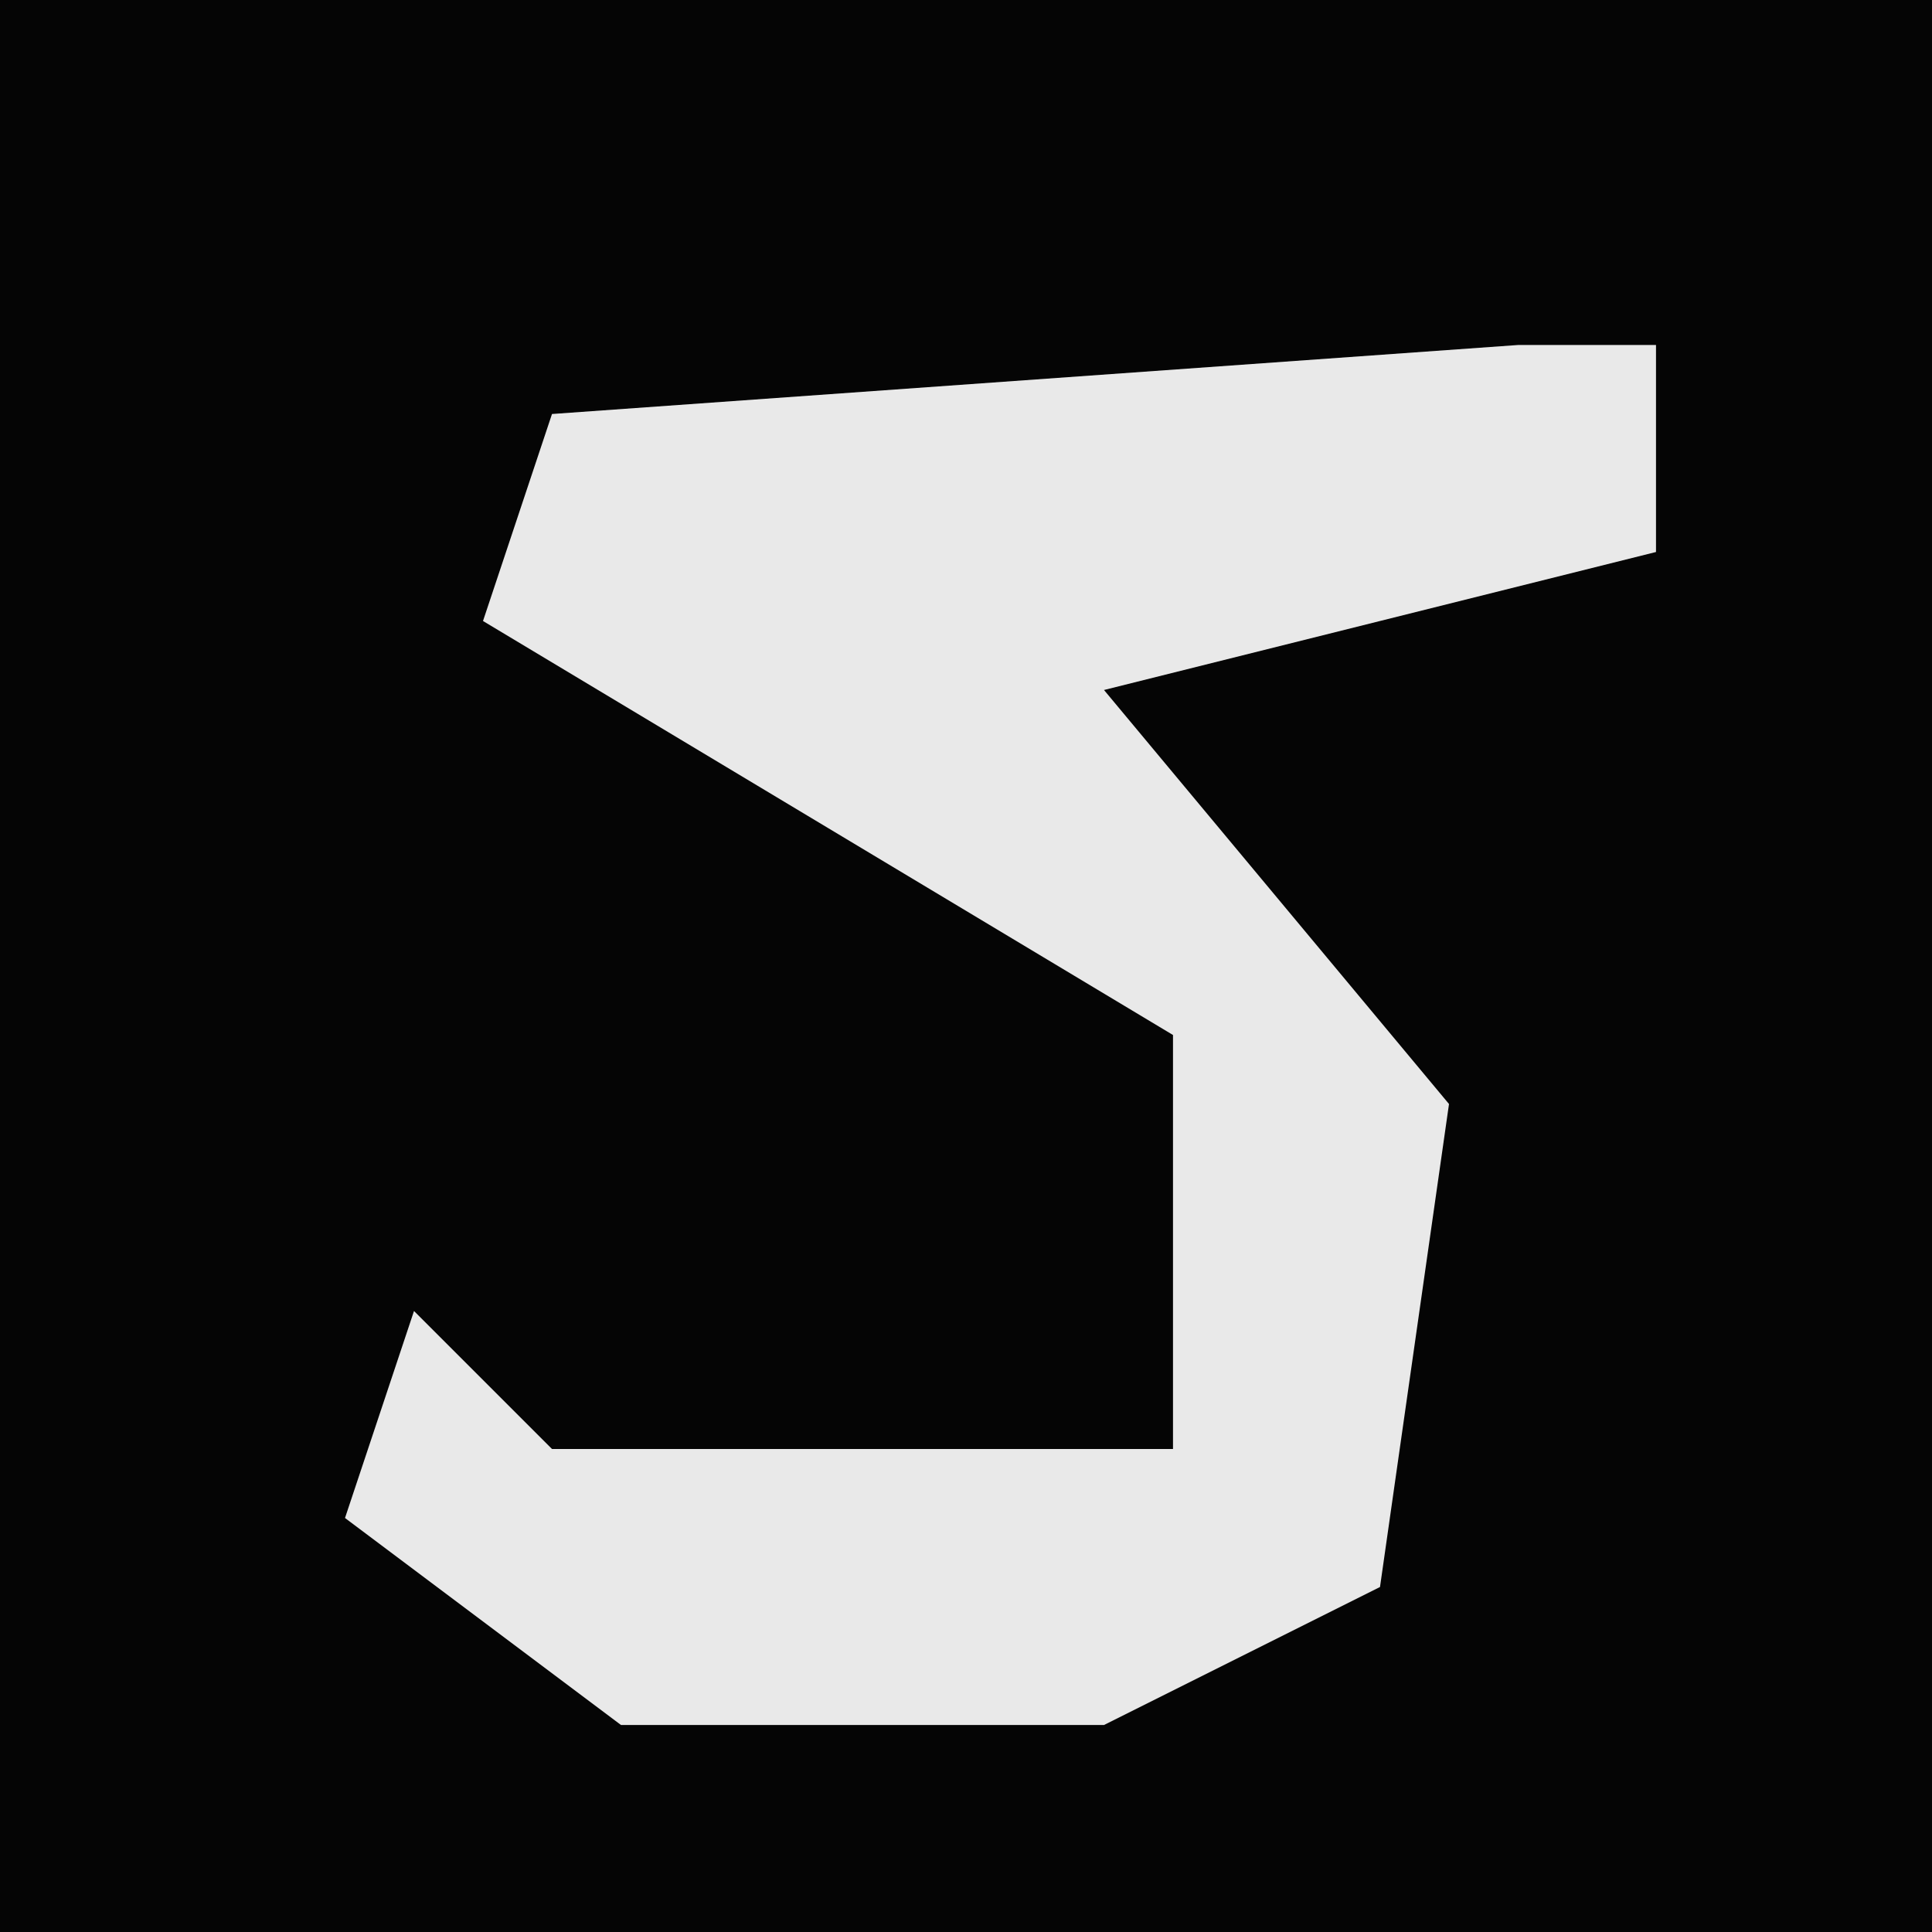 <?xml version="1.0" encoding="UTF-8"?>
<svg version="1.1" xmlns="http://www.w3.org/2000/svg" width="28" height="28">
<path d="M0,0 L28,0 L28,28 L0,28 Z " fill="#050505" transform="translate(0,0)"/>
<path d="M0,0 L2,0 L2,3 L-6,5 L-1,11 L-2,18 L-6,20 L-13,20 L-17,17 L-16,14 L-14,16 L-5,16 L-5,10 L-10,7 L-15,4 L-14,1 Z " fill="#E9E9E9" transform="translate(22,5)"/>
</svg>
